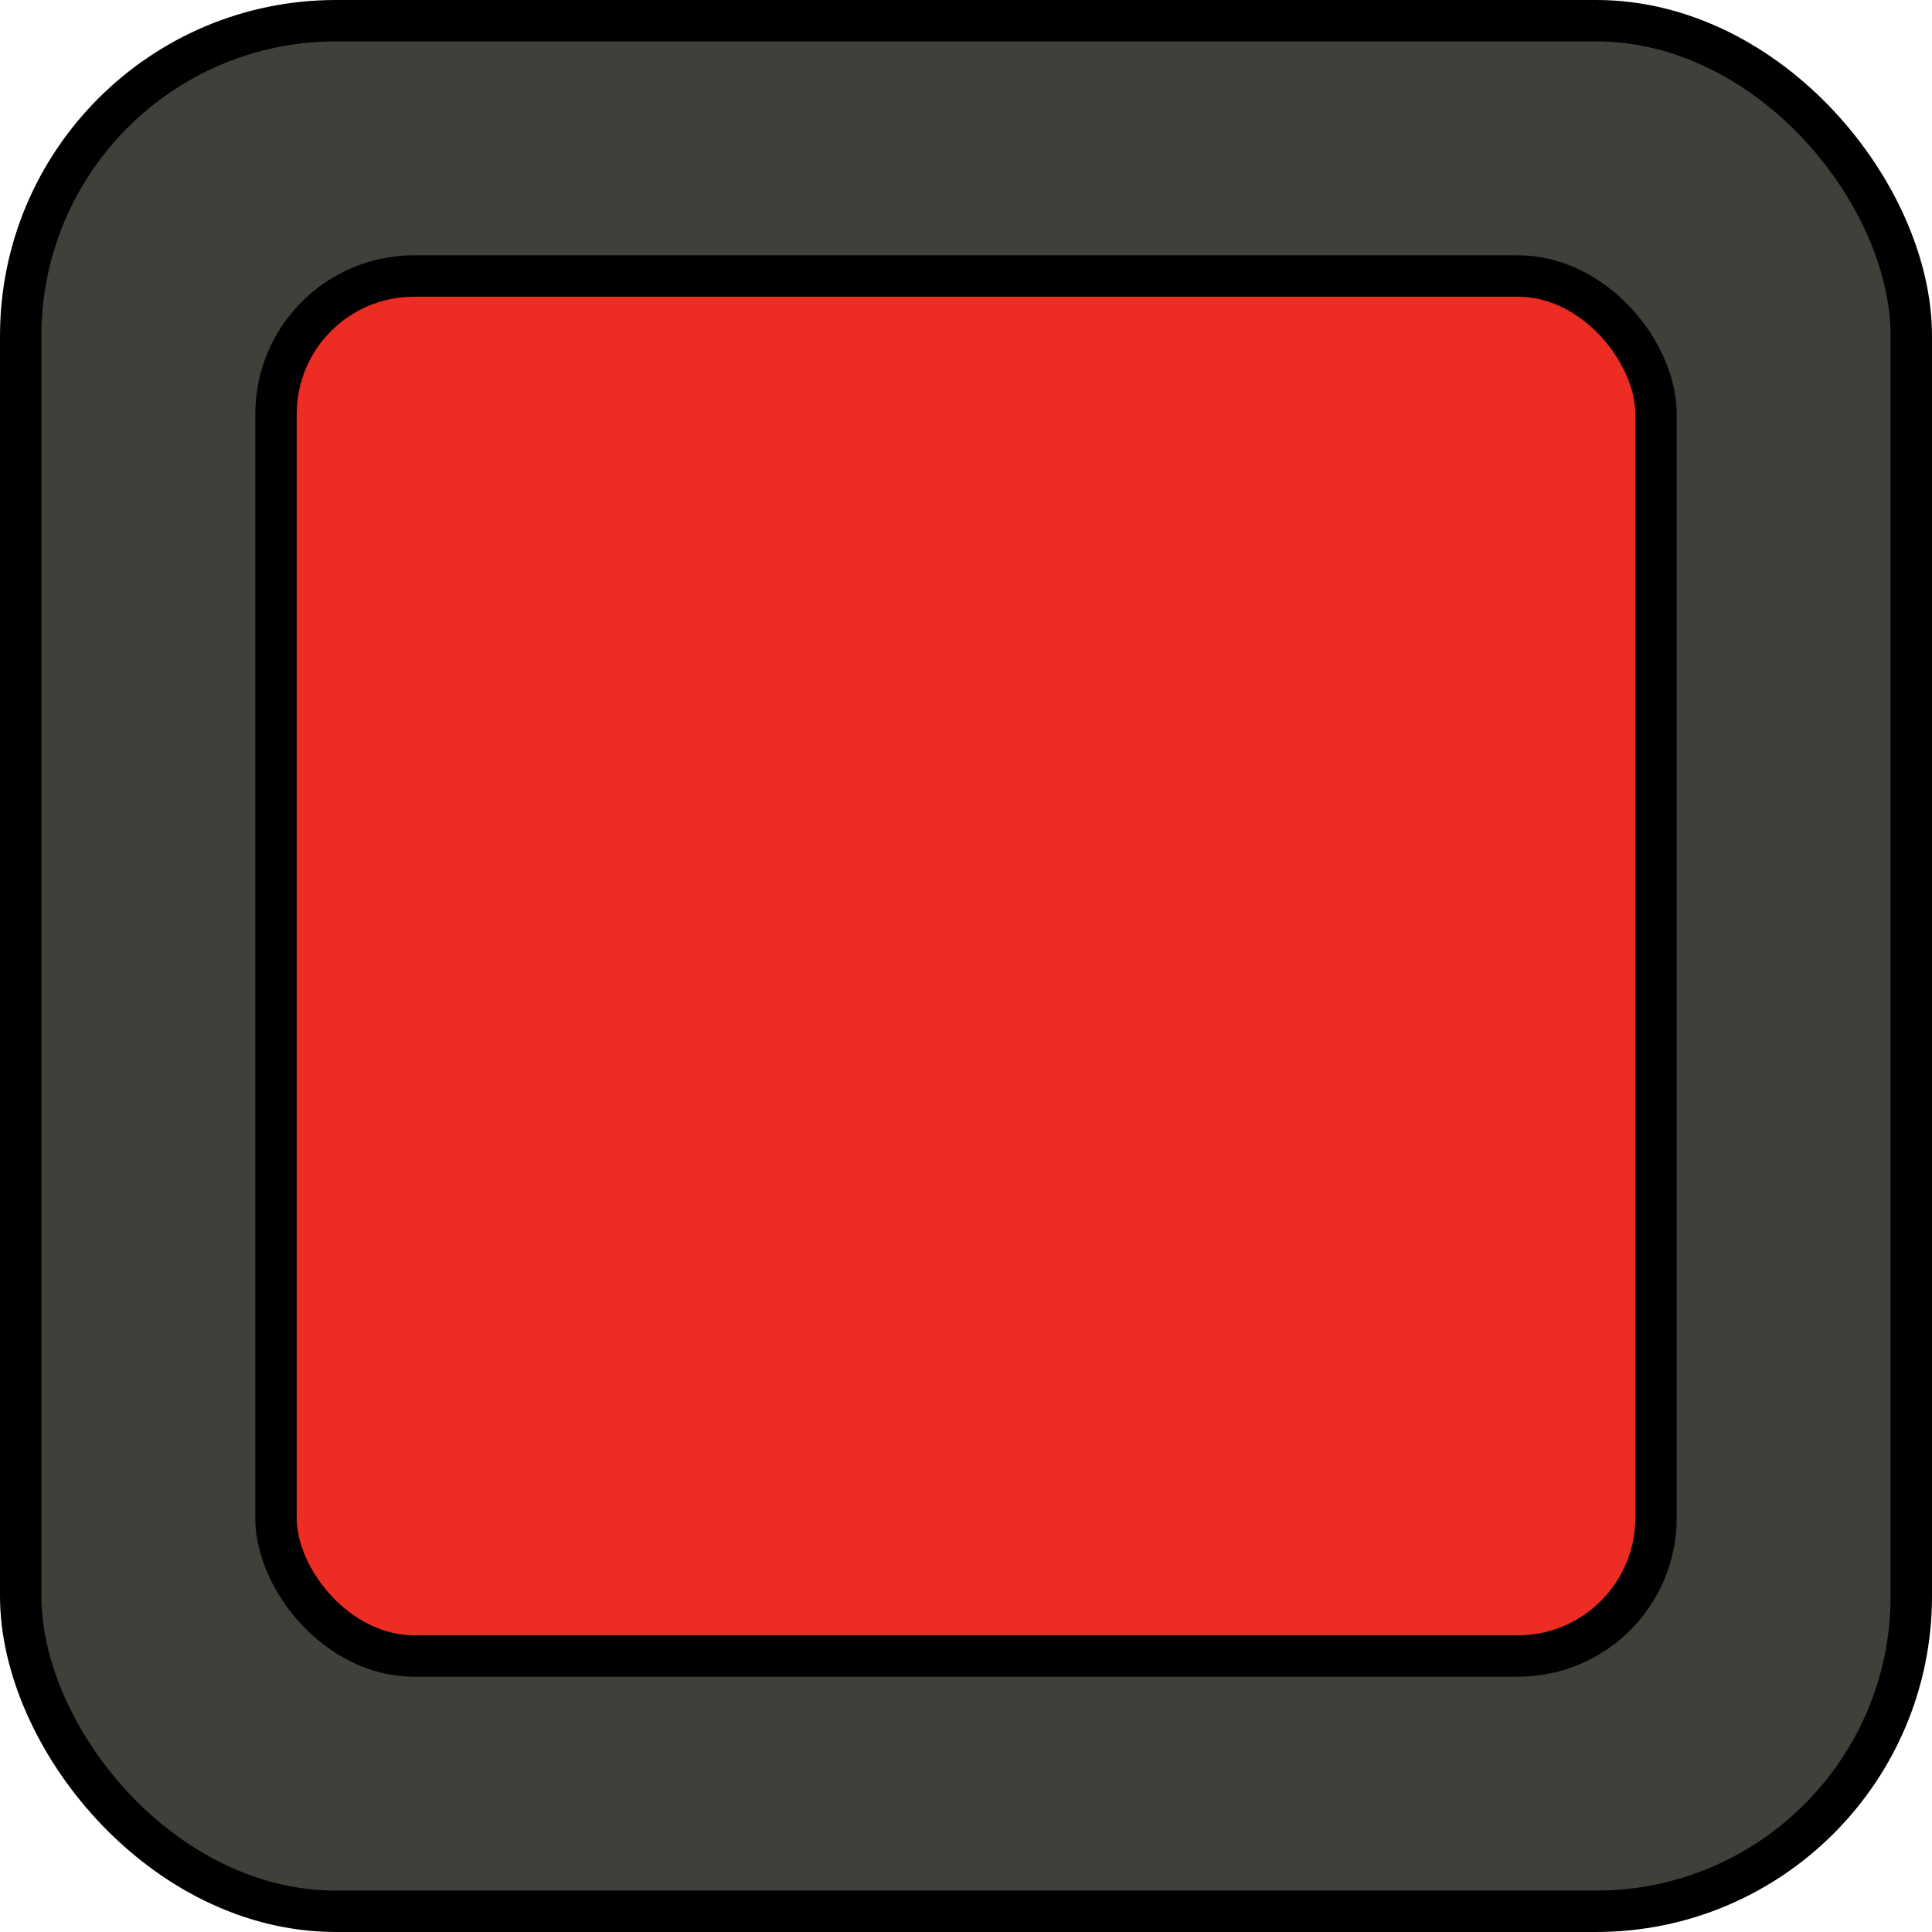 <?xml version="1.0" encoding="UTF-8" standalone="no"?>
<svg
   xmlns:dc="http://purl.org/dc/elements/1.1/"
   xmlns:cc="http://creativecommons.org/ns#"
   xmlns:rdf="http://www.w3.org/1999/02/22-rdf-syntax-ns#"
   xmlns:svg="http://www.w3.org/2000/svg"
   xmlns="http://www.w3.org/2000/svg"
   xmlns:sodipodi="http://sodipodi.sourceforge.net/DTD/sodipodi-0.dtd"
   xmlns:inkscape="http://www.inkscape.org/namespaces/inkscape"
   sodipodi:docname="BlackButton1.svg"
   inkscape:version="1.0 (4035a4fb49, 2020-05-01)"
   id="svg1006"
   version="1.1"
   viewBox="0 0 7 7"
   height="7mm"
   width="7mm">
  <defs
     id="defs1000" />
  <sodipodi:namedview
     inkscape:window-maximized="0"
     inkscape:window-y="180"
     inkscape:window-x="1581"
     inkscape:window-height="860"
     inkscape:window-width="1441"
     showborder="false"
     showgrid="false"
     inkscape:document-rotation="0"
     inkscape:current-layer="layer1"
     inkscape:document-units="mm"
     inkscape:cy="9.9204264"
     inkscape:cx="7.7809552"
     inkscape:zoom="19.77576"
     inkscape:pageshadow="2"
     inkscape:pageopacity="0.0"
     borderopacity="1.0"
     bordercolor="#666666"
     pagecolor="#ffffff"
     id="base" />
  <g
     id="layer1"
     inkscape:groupmode="layer"
     inkscape:label="Layer 1">
    <rect
       ry="1.142"
       rx="1.142"
       y="0.075"
       x="0.075"
       height="6.85"
       width="6.85"
       id="rect1569"
       style="fill:#3d413a;fill-opacity:1;stroke:#000000;stroke-width:0.15;stroke-miterlimit:4;stroke-dasharray:none;stroke-opacity:1" />
    <rect
       ry="0.5"
       rx="0.5"
       y="1"
       x="1"
       height="5"
       width="5"
       id="rect2543"
       style="fill:#ed2c24;fill-opacity:1;stroke:#000000;stroke-width:0.15;stroke-miterlimit:4;stroke-dasharray:none;stroke-opacity:1;stop-color:#000000" />
  </g>
</svg>
